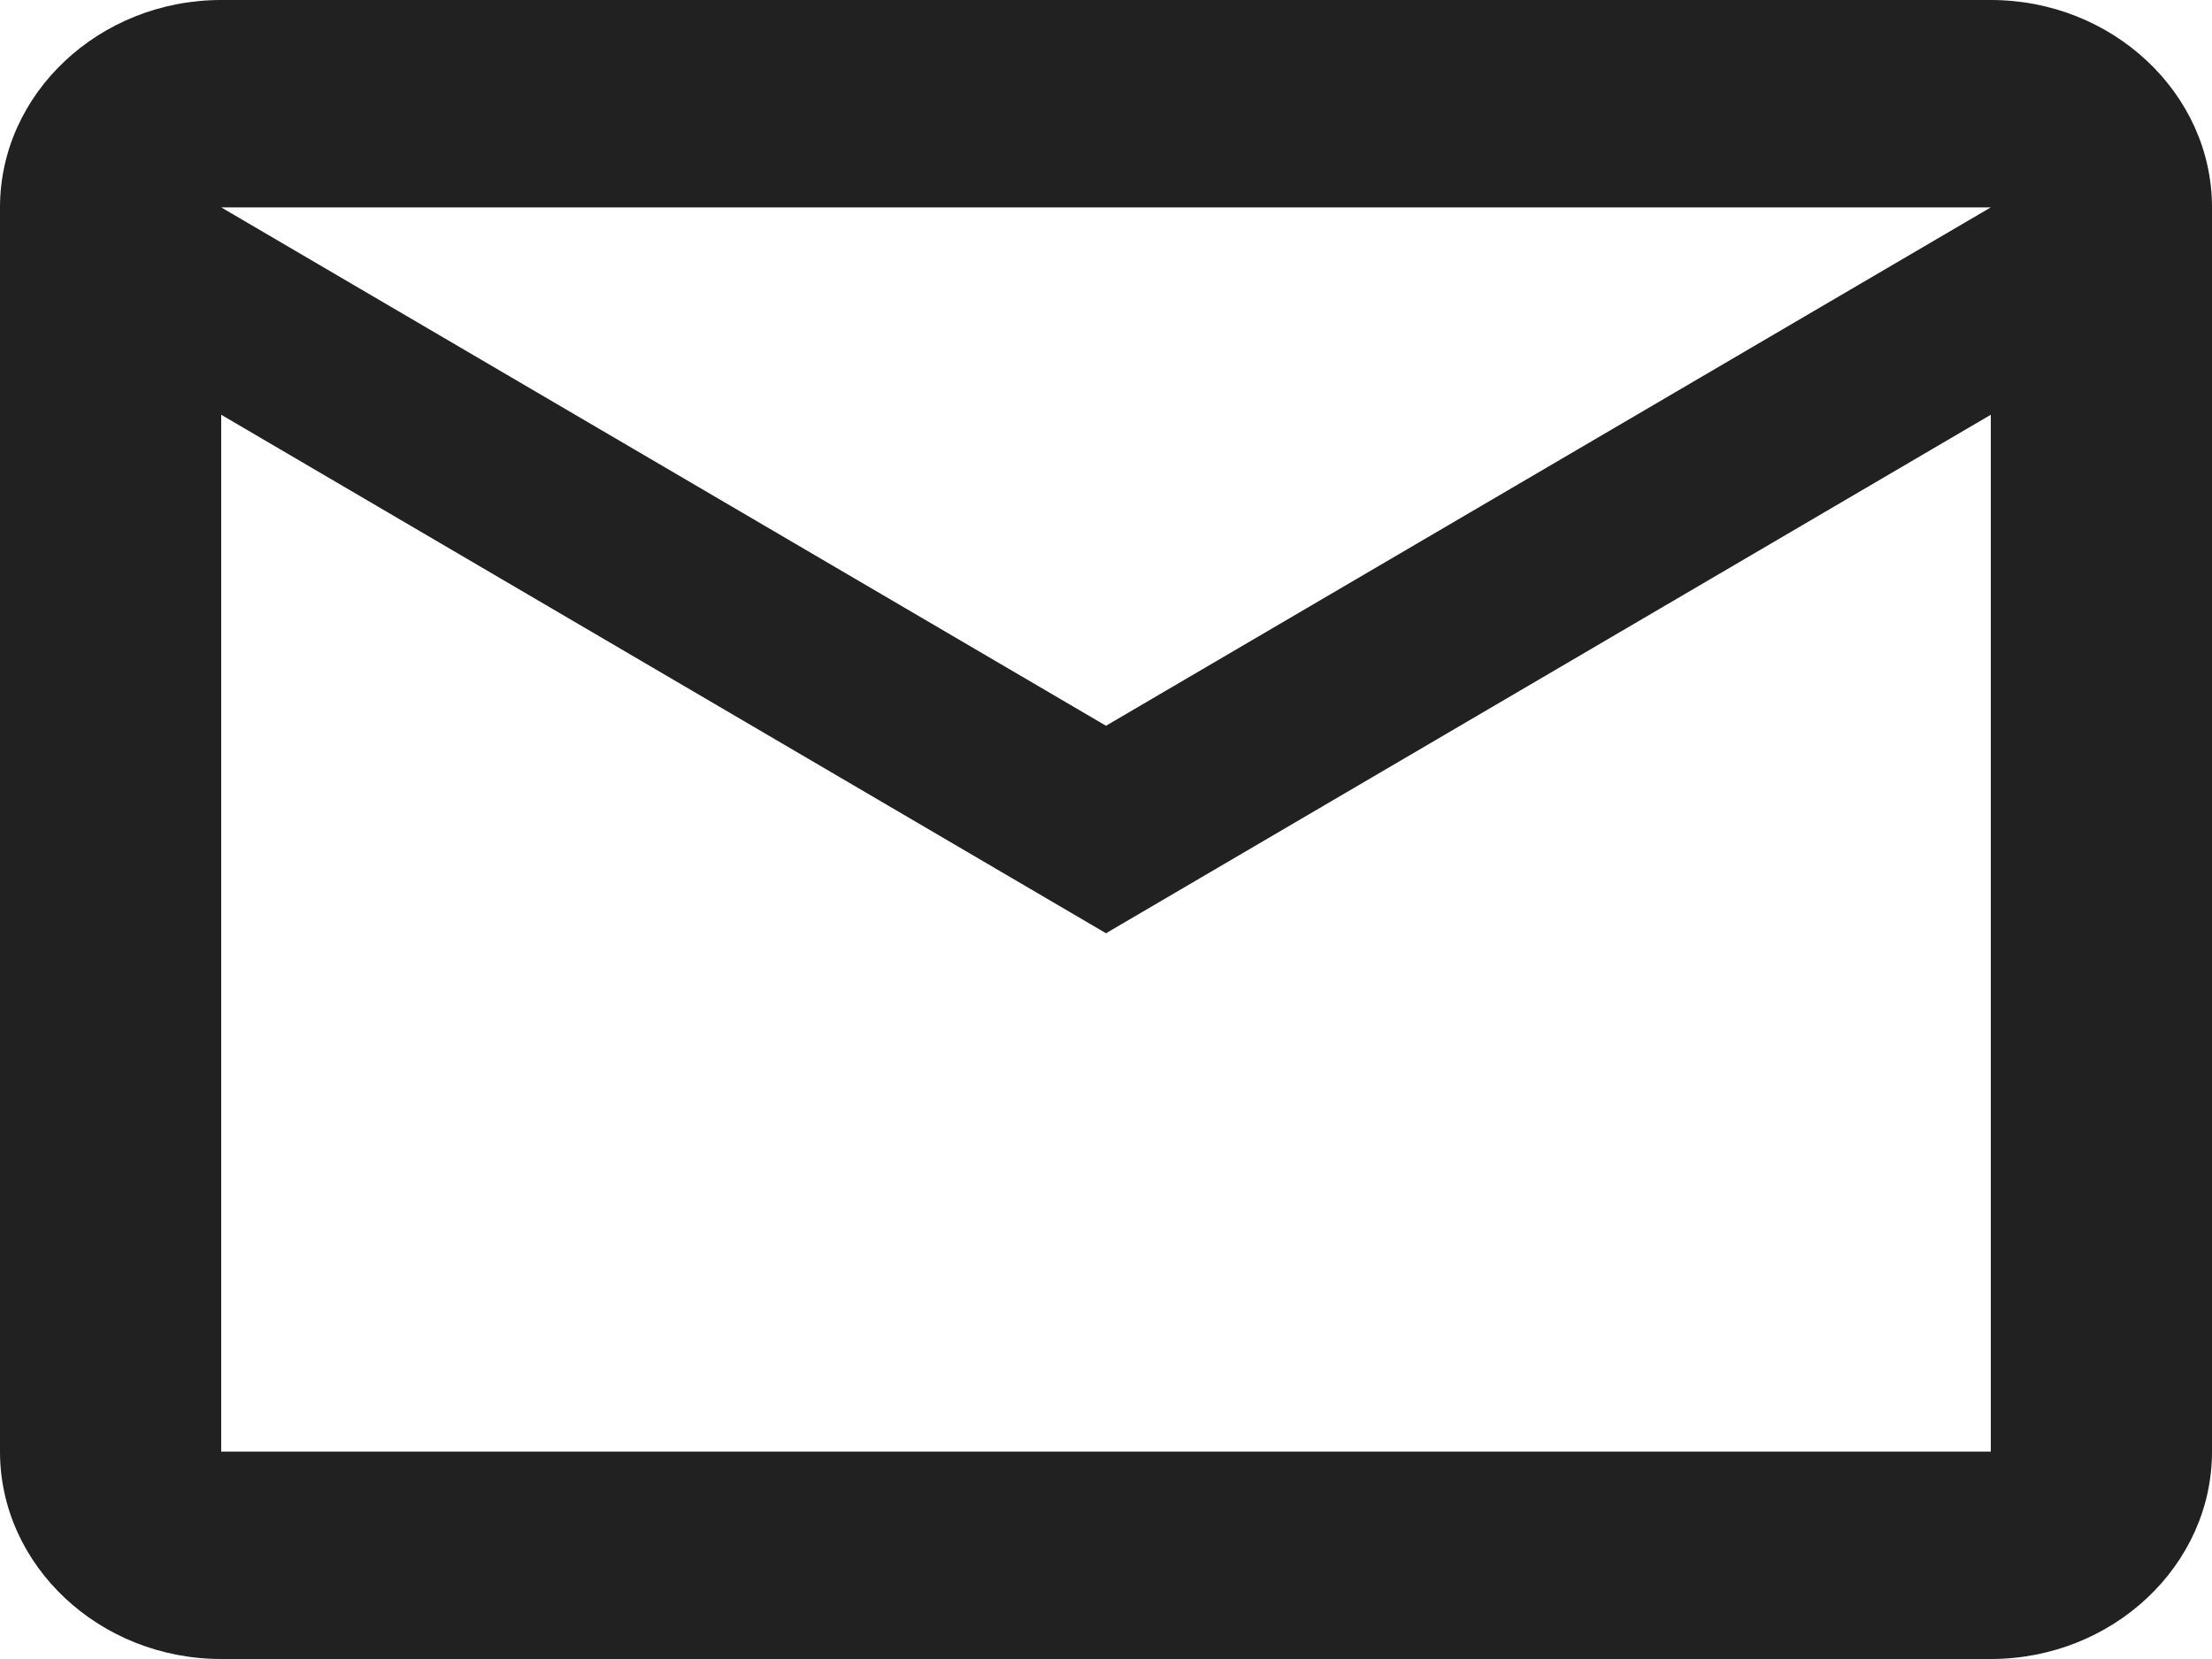 <svg width="20" height="15" viewBox="0 0 20 15" fill="none" xmlns="http://www.w3.org/2000/svg">
<path d="M20 1.875C20 0.844 19.1 0 18 0H2C0.9 0 0 0.844 0 1.875V13.125C0 14.156 0.9 15 2 15H18C19.1 15 20 14.156 20 13.125V1.875ZM18 1.875L10 6.562L2 1.875H18ZM18 13.125H2V3.75L10 8.438L18 3.75V13.125Z" fill="#212121"/>
</svg>
